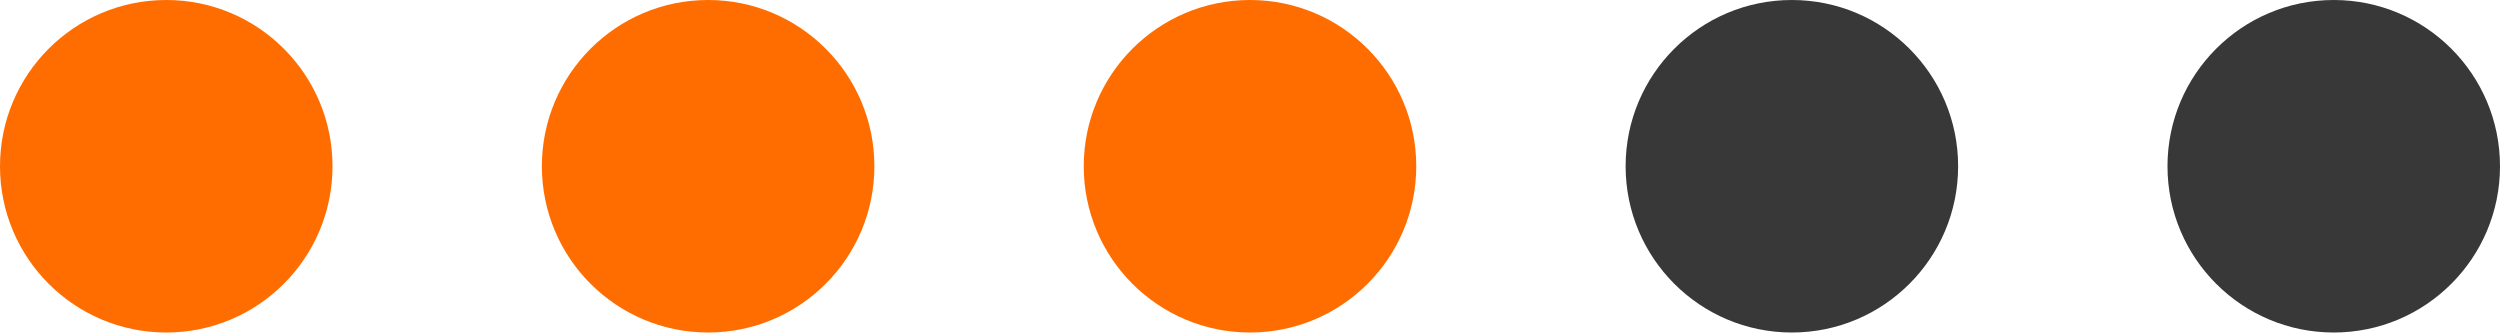 <svg width="203" height="27" viewBox="0 0 203 27" fill="none" xmlns="http://www.w3.org/2000/svg">
<circle cx="13.5" cy="13.5" r="13.5" fill="#FF6D00"/>
<circle cx="57.5" cy="13.5" r="13.5" fill="#FF6D00"/>
<circle cx="101.5" cy="13.5" r="13.5" fill="#FF6D00"/>
<circle cx="145.5" cy="13.5" r="13.5" fill="#383838"/>
<circle cx="189.5" cy="13.5" r="13.5" fill="#383838"/>
</svg>
